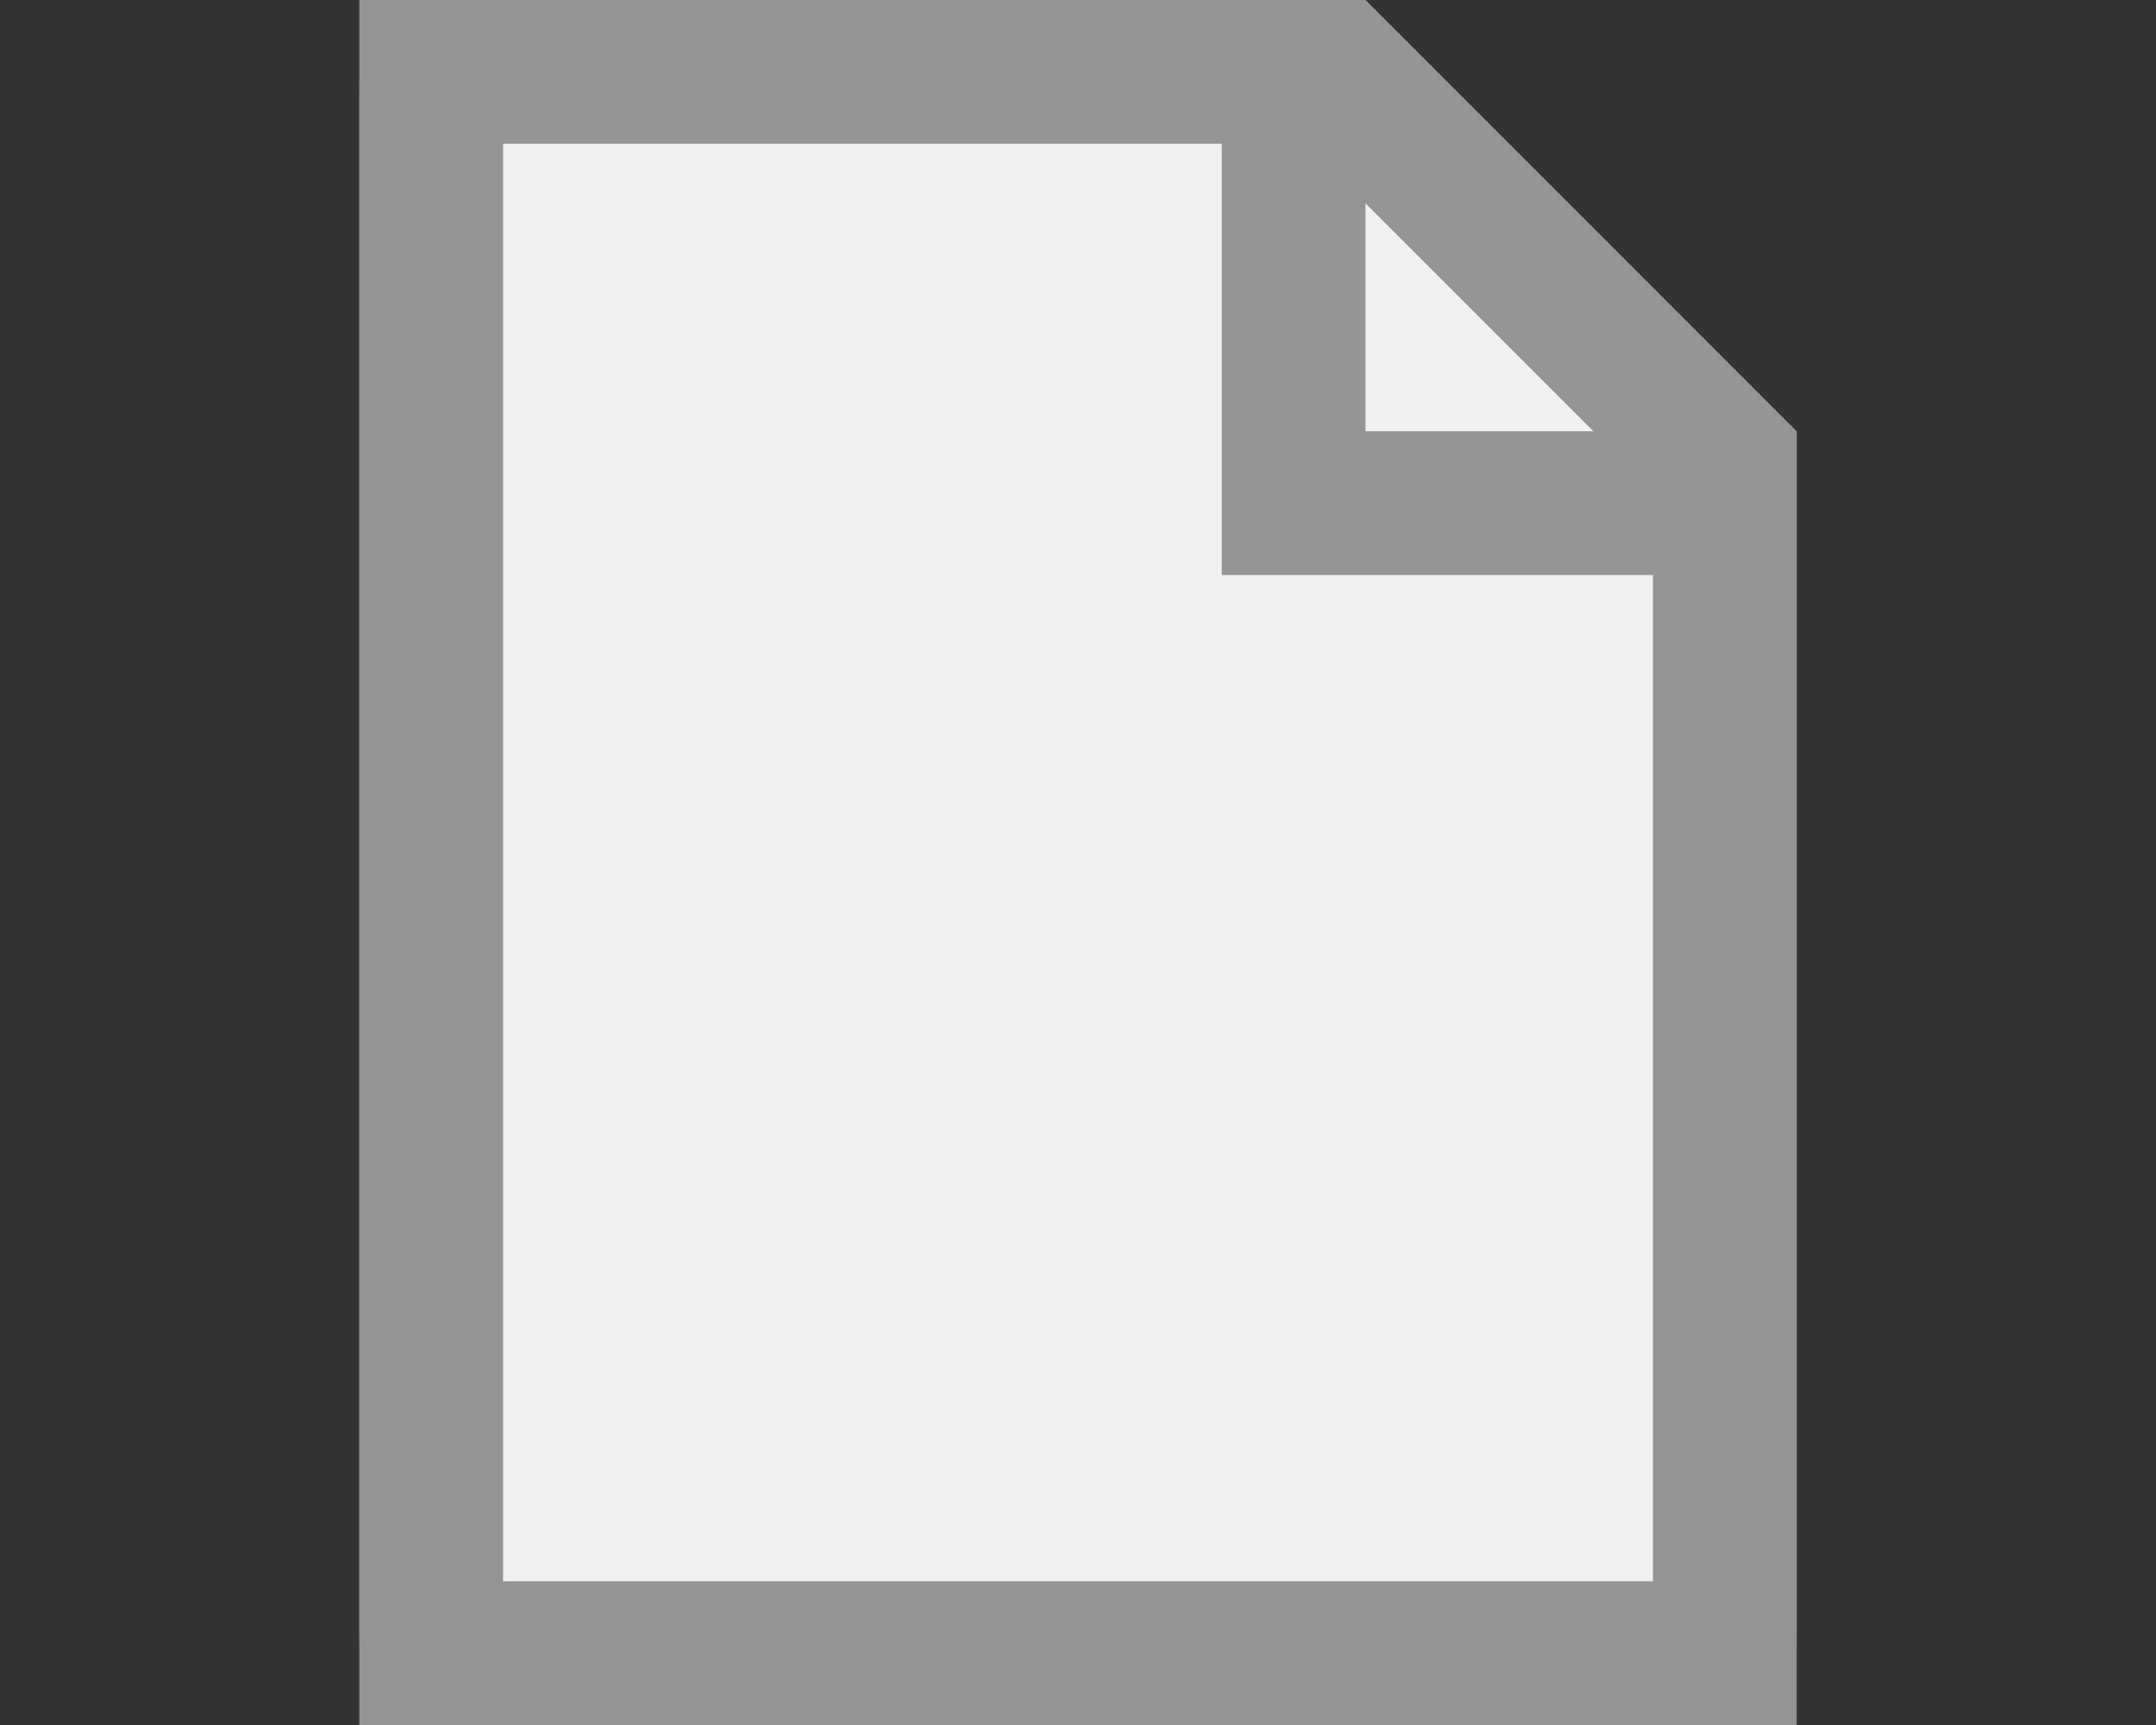 <?xml version="1.0" encoding="UTF-8"?>
<svg width="30px" height="24px" viewBox="0 0 30 24" version="1.1" xmlns="http://www.w3.org/2000/svg" xmlns:xlink="http://www.w3.org/1999/xlink">
    <rect x="0" y="0" width="30" height="24" fill="#333333" stroke="none"/>
    <!-- Generator: Sketch 51 (57462) - http://www.bohemiancoding.com/sketch -->
    <title>Slice</title>
    <desc>Created with Sketch.</desc>
    <defs></defs>
    <g id="Page-1" stroke="none" stroke-width="1" fill="none" fill-rule="evenodd">
        <g id="light-file" transform="translate(5, 0)" fill="#F0F0F0" fill-rule="nonzero" stroke="#949494" stroke-width="2">
            <path d="M19,6.414 L13.586,1 L1.422,1 C1.197,1 1.075,1.003 1.008,1.006 C1.003,1.076 1,1.205 1,1.444 L1,22.556 C1,22.795 1.003,22.924 1.008,22.994 C1.075,22.997 1.197,23 1.422,23 L18.578,23 C18.803,23 18.925,22.997 18.992,22.994 C18.997,22.924 19,22.795 19,22.556 L19,6.414 Z M0.929,1.015 C0.928,1.016 0.928,1.016 0.927,1.016 C0.929,1.015 0.931,1.014 0.932,1.013 Z M0.93,22.985 C0.929,22.985 0.928,22.984 0.927,22.984 C0.929,22.985 0.932,22.986 0.938,22.987 Z" id="Combined-Shape"></path>
            <path d="M19,7 C16.191,7 15.998,7 14,7 L13,7 L13,6 C13,3.733 13,3.491 13,1 L1,1 C1,1.077 1,1.163 1,1.258 C1,2.427 1,2.427 1,4.01 C1,7.673 1,7.673 1,12 C1,16.327 1,16.327 1,19.99 C1,21.573 1,21.573 1,22.742 C1,22.837 1,22.923 1,23 L19,23 C19,22.87 19,22.716 19,22.529 C19,21.12 19,21.12 19,19.038 C19,14.095 19,13.876 19,7 Z" id="Combined-Shape"></path>
        </g>
    </g>
</svg>